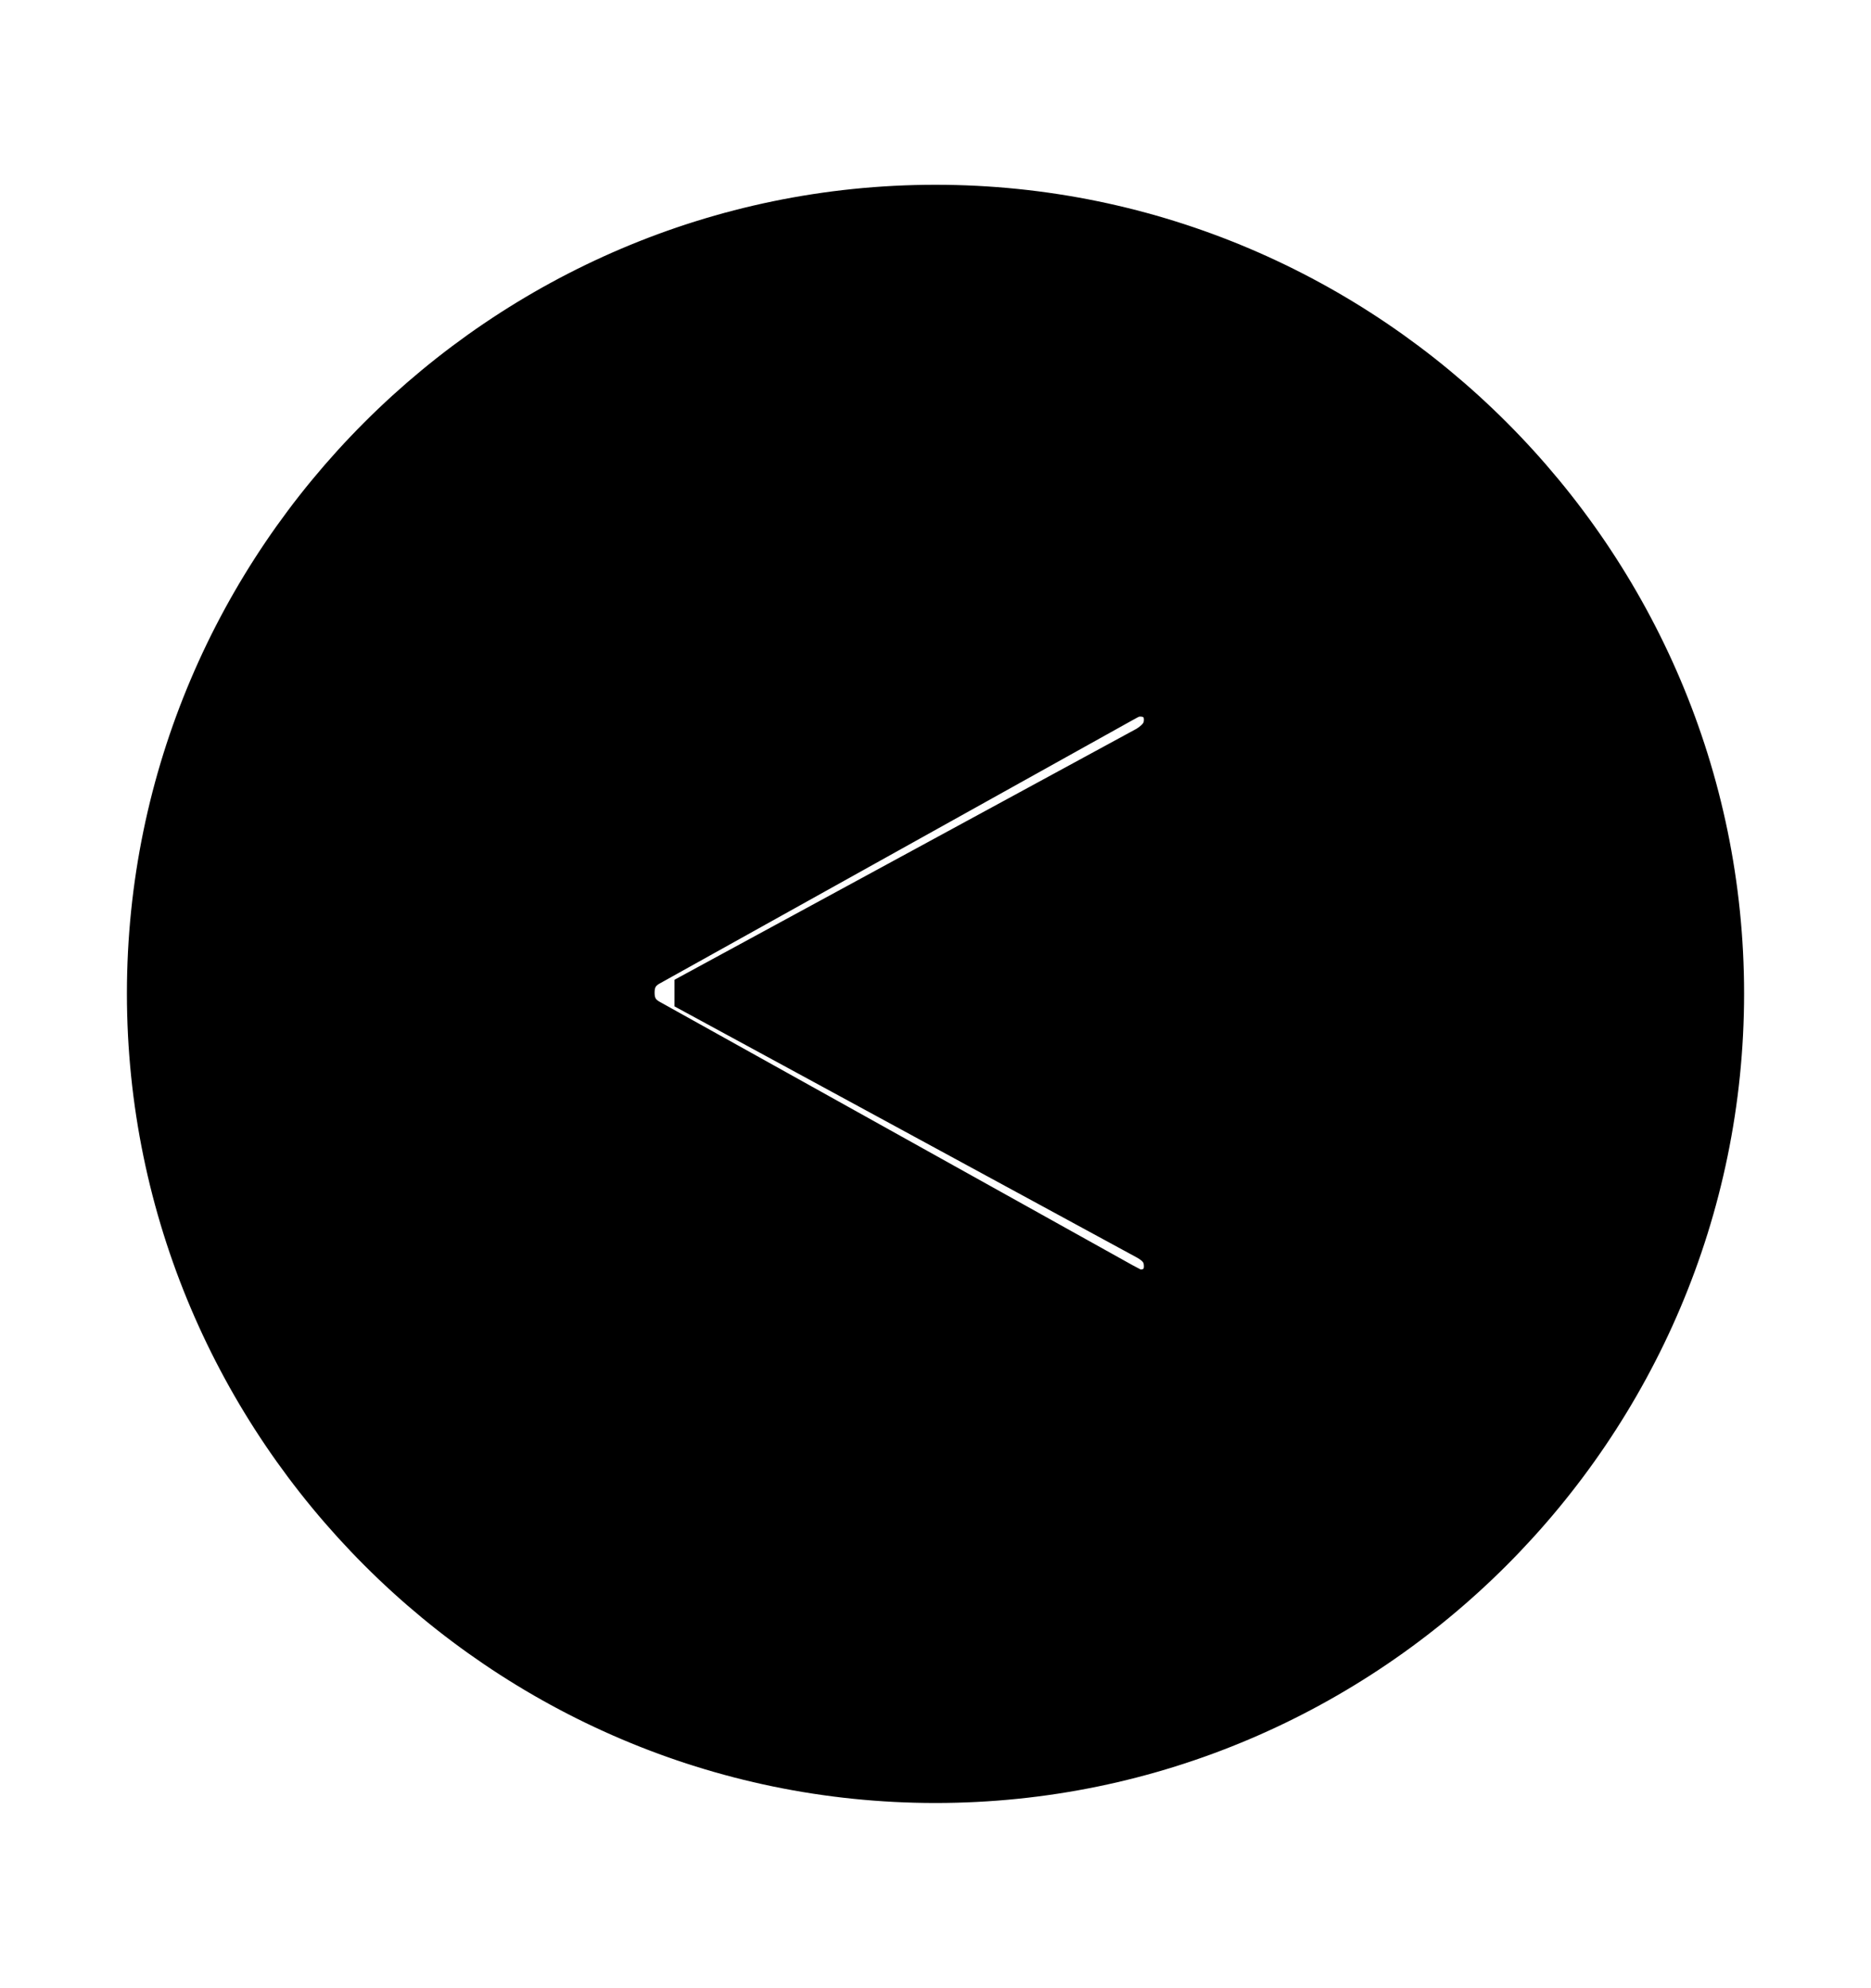 <svg width='49.328px' height='52.4px' direction='ltr' xmlns='http://www.w3.org/2000/svg' version='1.1'>
<g fill-rule='nonzero' transform='scale(1,-1) translate(0,-52.4)'>
<path fill='black' stroke='black' fill-opacity='1.0' stroke-width='1.0' d='
    M 24.664,5.371
    C 36.115,5.371 45.482,14.738 45.482,26.211
    C 45.482,37.662 36.115,47.029 24.664,47.029
    C 13.213,47.029 3.846,37.662 3.846,26.211
    C 3.846,14.738 13.213,5.371 24.664,5.371
    Z
    M 30.057,18.434
    C 29.906,18.434 29.799,18.52 29.627,18.605
    L 17.166,25.545
    C 16.887,25.695 16.758,25.91 16.758,26.232
    C 16.758,26.555 16.887,26.77 17.166,26.92
    L 29.627,33.859
    C 29.82,33.967 29.906,34.01 30.057,34.01
    C 30.422,34.01 30.658,33.773 30.658,33.43
    C 30.658,33.15 30.529,32.957 30.229,32.764
    L 18.283,26.275
    L 18.283,26.168
    L 30.229,19.68
    C 30.529,19.508 30.658,19.314 30.658,19.014
    C 30.658,18.67 30.422,18.434 30.057,18.434
    Z
' />
</g>
</svg>